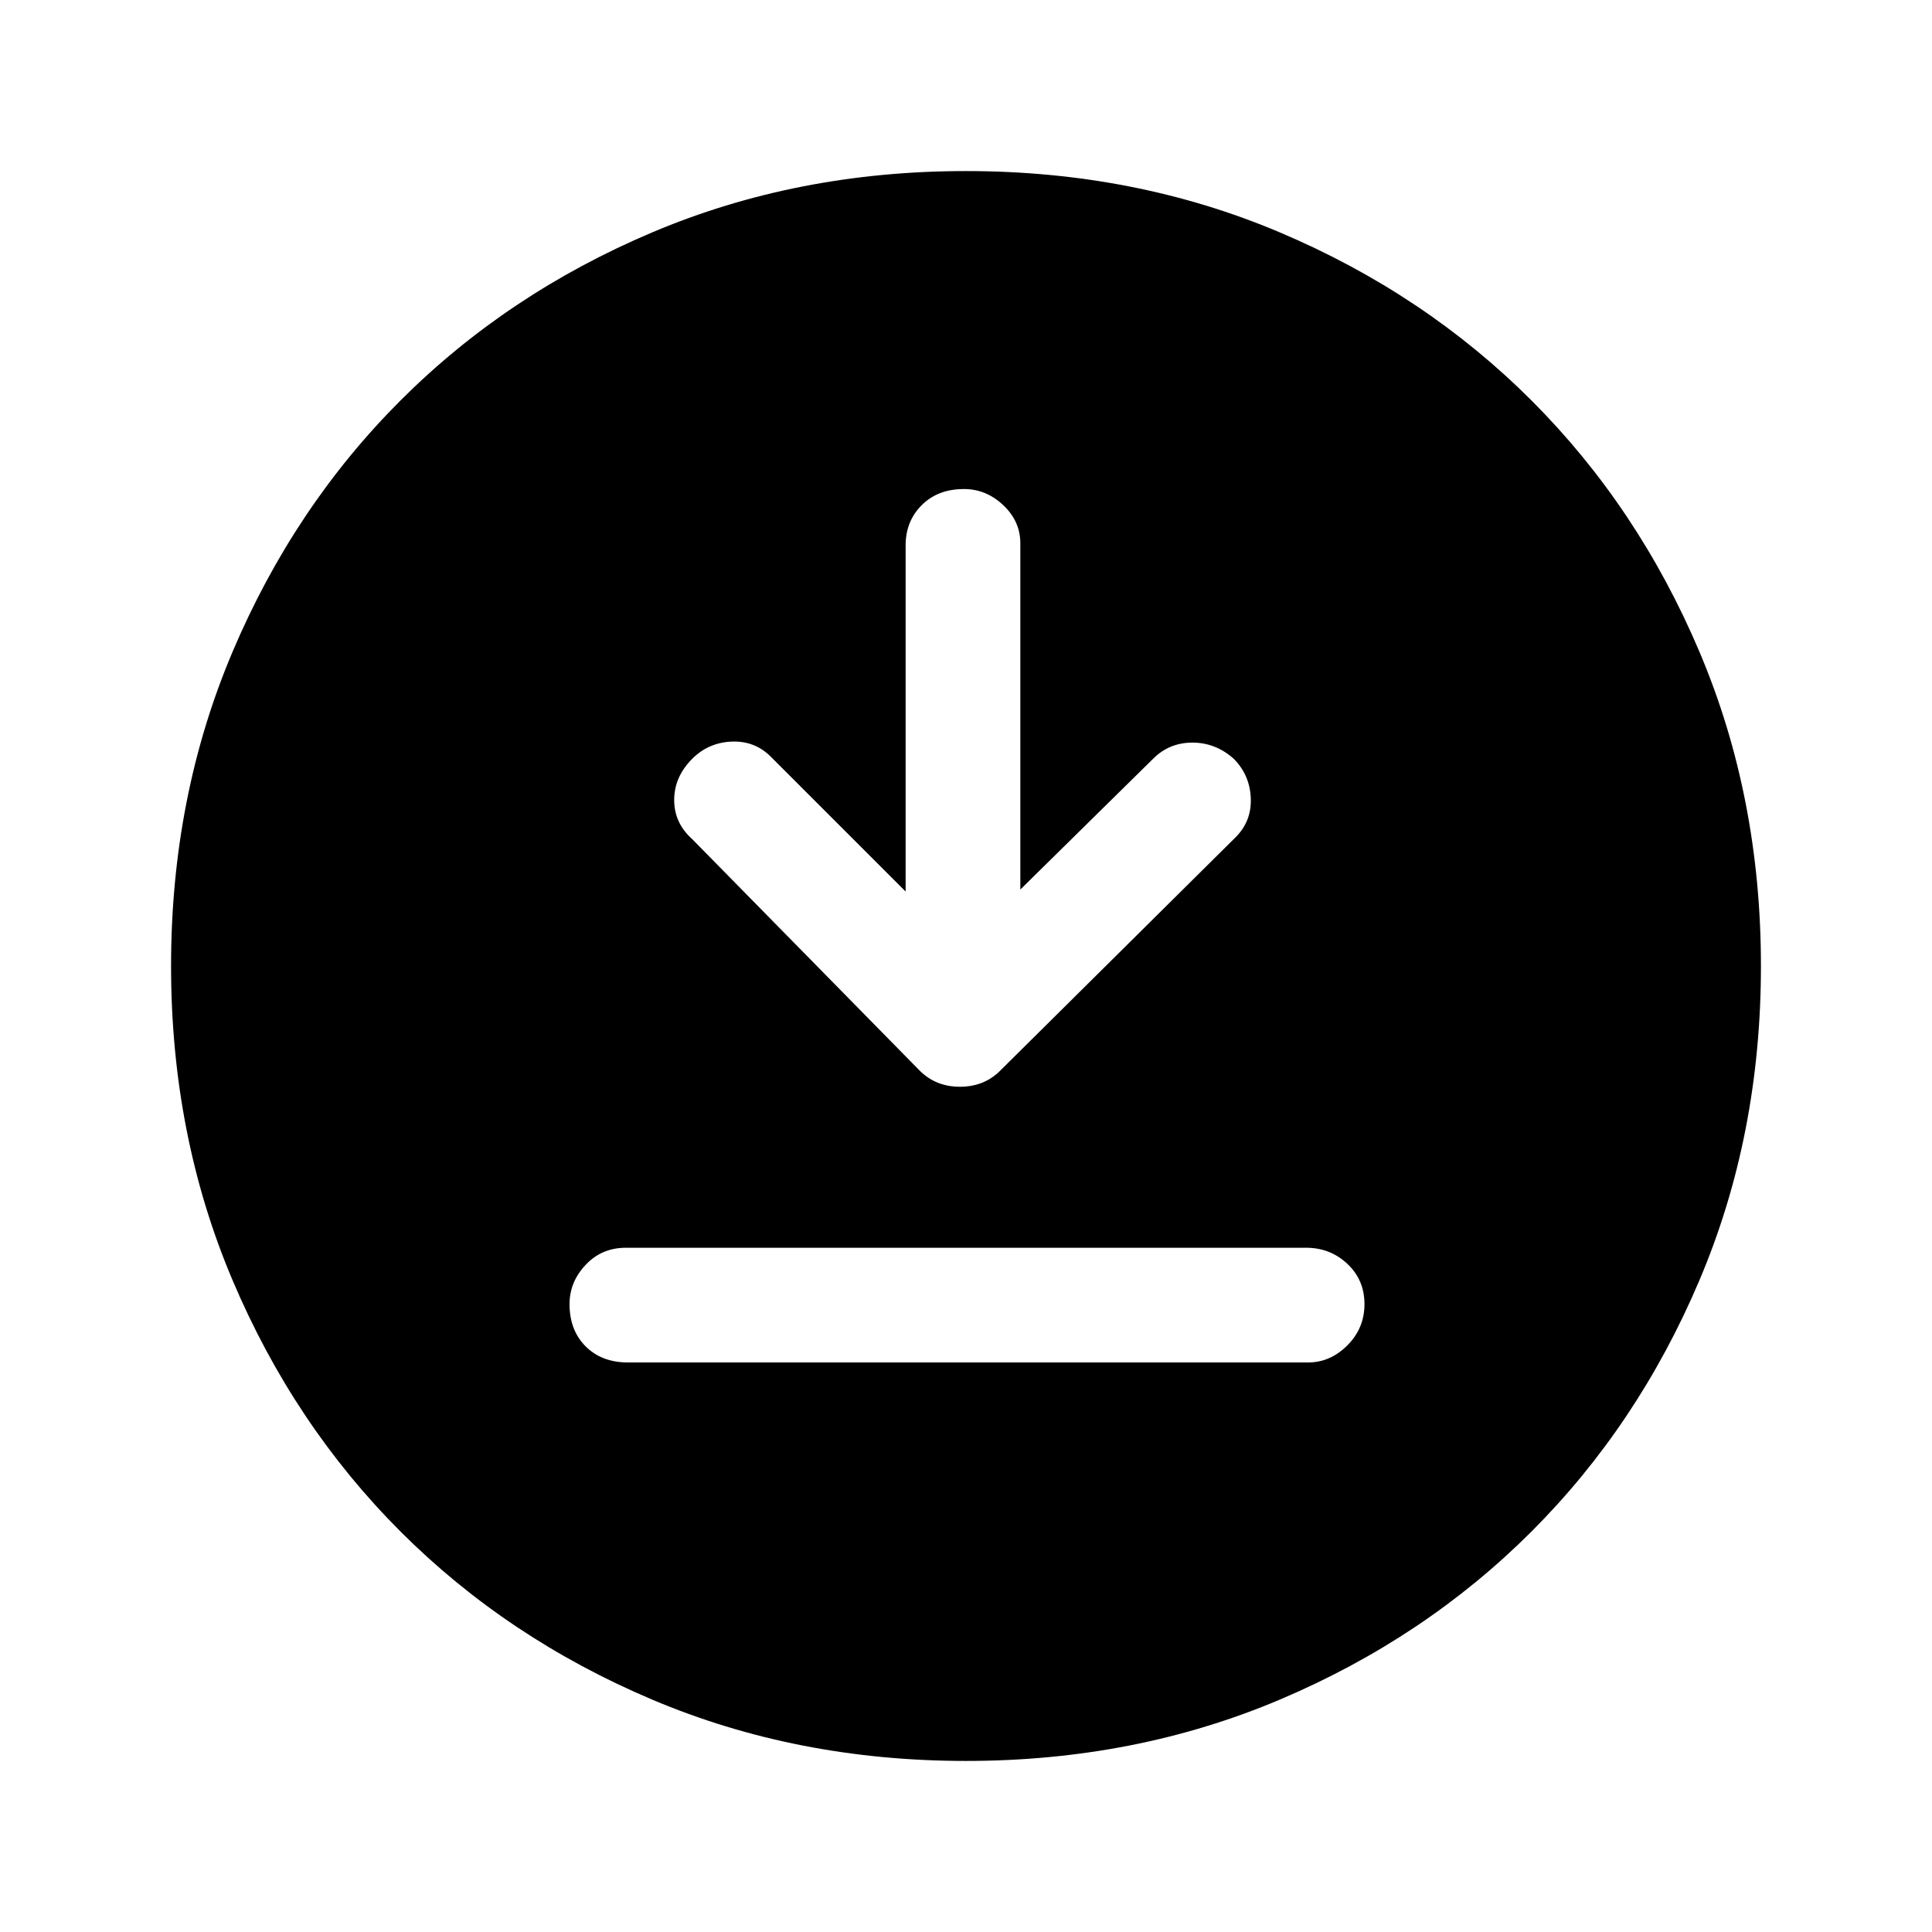 <svg xmlns="http://www.w3.org/2000/svg" height="48" width="48"><path d="M22.5 22.15 19.15 18.8Q18.75 18.4 18.175 18.425Q17.6 18.45 17.2 18.85Q16.75 19.3 16.75 19.875Q16.75 20.45 17.2 20.85L22.85 26.6Q23.25 27 23.85 27Q24.45 27 24.85 26.6L30.7 20.8Q31.1 20.4 31.075 19.825Q31.05 19.25 30.65 18.85Q30.2 18.45 29.625 18.45Q29.05 18.45 28.65 18.85L25.35 22.1V13.5Q25.35 12.95 24.925 12.55Q24.5 12.15 23.95 12.15Q23.3 12.15 22.9 12.55Q22.5 12.95 22.5 13.55ZM15.6 33.85H32.5Q33.05 33.85 33.475 33.425Q33.9 33 33.9 32.4Q33.9 31.8 33.475 31.4Q33.05 31 32.45 31H15.55Q14.95 31 14.55 31.425Q14.15 31.85 14.15 32.4Q14.15 33.05 14.55 33.45Q14.95 33.85 15.6 33.85ZM24 43.75Q19.8 43.75 16.2 42.225Q12.6 40.7 9.95 38.05Q7.3 35.4 5.775 31.8Q4.25 28.2 4.25 24Q4.25 19.8 5.775 16.2Q7.3 12.6 9.95 9.95Q12.6 7.3 16.2 5.775Q19.8 4.25 24 4.25Q28.2 4.25 31.8 5.775Q35.4 7.3 38.05 9.95Q40.7 12.6 42.225 16.2Q43.75 19.8 43.75 24Q43.75 28.2 42.225 31.8Q40.7 35.4 38.05 38.05Q35.4 40.7 31.8 42.225Q28.2 43.75 24 43.75Z"/></svg>